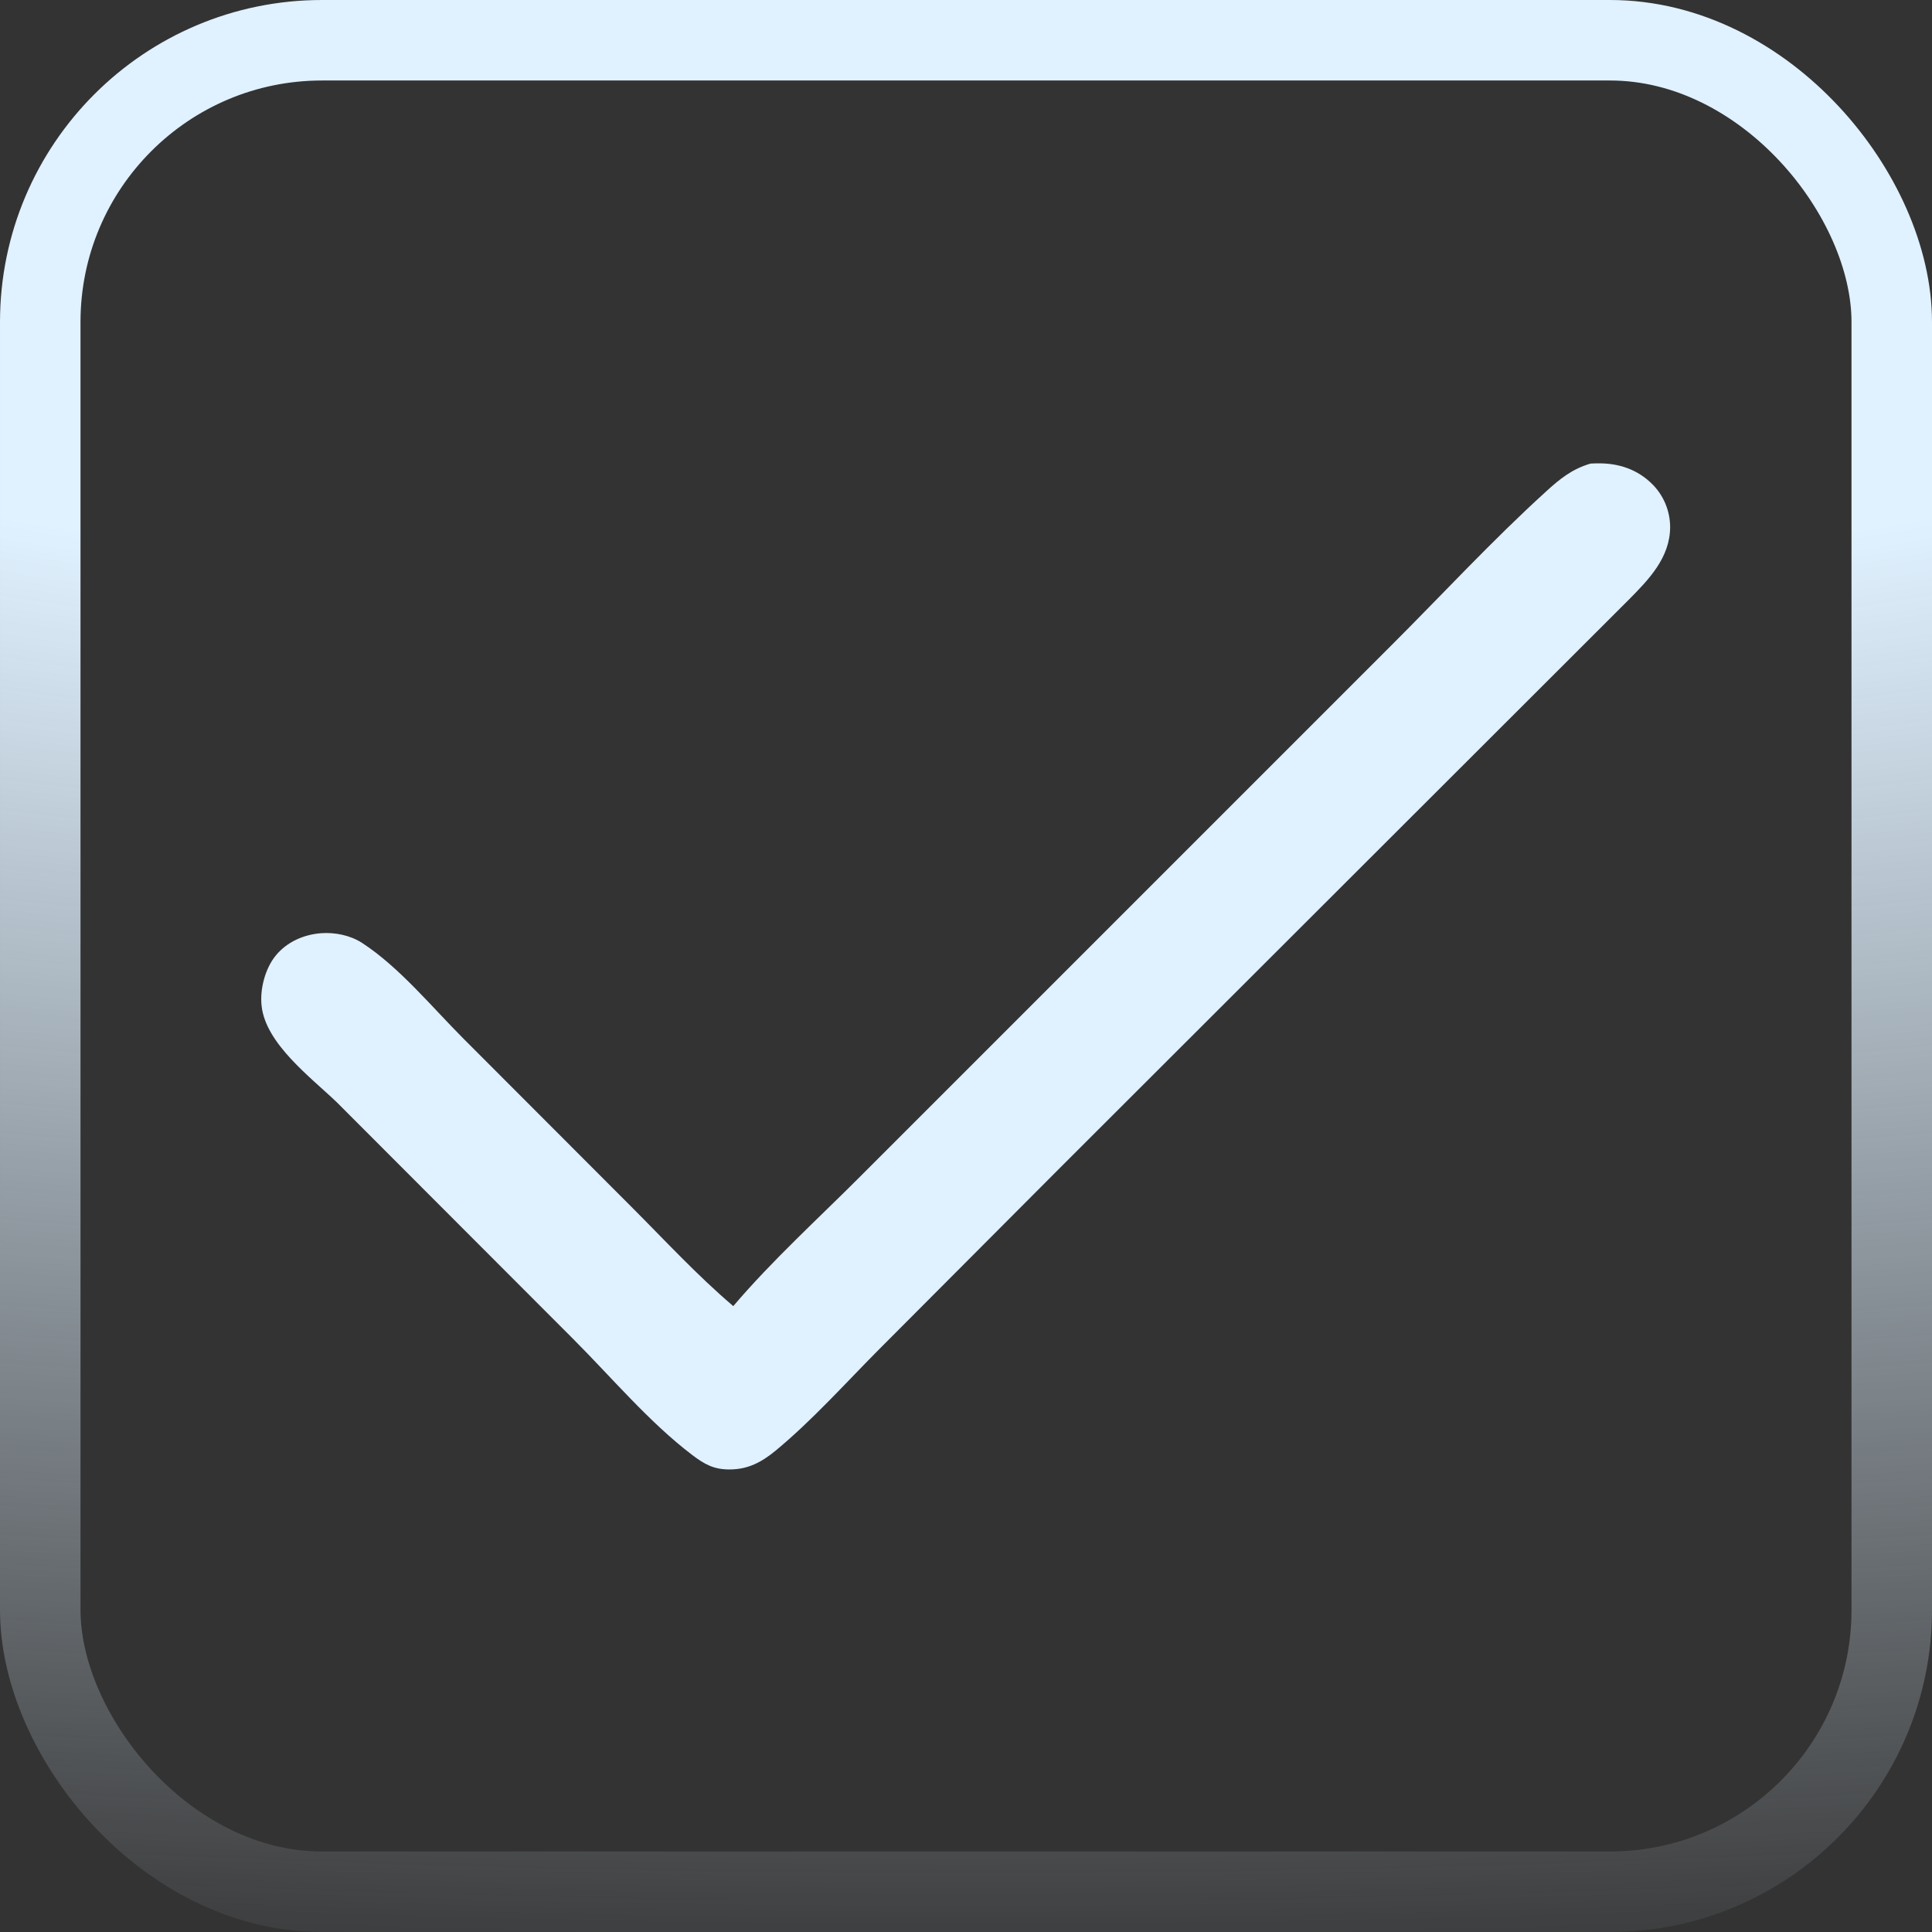 <svg width="24" height="24" viewBox="0 0 24 24" fill="none" xmlns="http://www.w3.org/2000/svg">
<rect x="0" y="0" width="24" height="24" fill="#333333" stroke="none"/>
<rect x="0.5" y="0.5" width="23" height="23" rx="3.5" stroke="url(#paint0_radial_51_287)"/>
<path d="M19.757 5.759C19.788 5.757 19.82 5.756 19.851 5.756C20.106 5.753 20.34 5.83 20.524 6.013C20.666 6.154 20.746 6.346 20.747 6.546C20.747 6.929 20.478 7.203 20.227 7.456L13.172 14.503L10.927 16.755C10.507 17.177 10.092 17.643 9.633 18.022C9.46 18.164 9.29 18.255 9.06 18.254C8.866 18.254 8.752 18.19 8.6 18.075C8.067 17.671 7.592 17.105 7.118 16.631L4.182 13.691C3.858 13.381 3.302 12.966 3.25 12.498C3.226 12.29 3.293 12.03 3.428 11.867C3.565 11.701 3.772 11.61 3.984 11.593C4.158 11.579 4.352 11.618 4.499 11.714C4.96 12.014 5.369 12.514 5.76 12.905L7.84 14.988C8.255 15.403 8.662 15.845 9.109 16.225C9.591 15.658 10.164 15.138 10.69 14.611L13.563 11.738L17.278 8.023C17.916 7.386 18.537 6.713 19.203 6.108C19.378 5.948 19.526 5.828 19.757 5.759Z" fill="#E0F1FF"/>
<defs>
<radialGradient id="paint0_radial_51_287" cx="0" cy="0" r="1" gradientUnits="userSpaceOnUse" gradientTransform="translate(12.006 5.15331e-06) rotate(90.013) scale(25.2 81.116)">
<stop offset="0.296" stop-color="#E0F1FF"/>
<stop offset="1" stop-color="#E0F1FF" stop-opacity="0"/>
</radialGradient>
</defs>
</svg>
